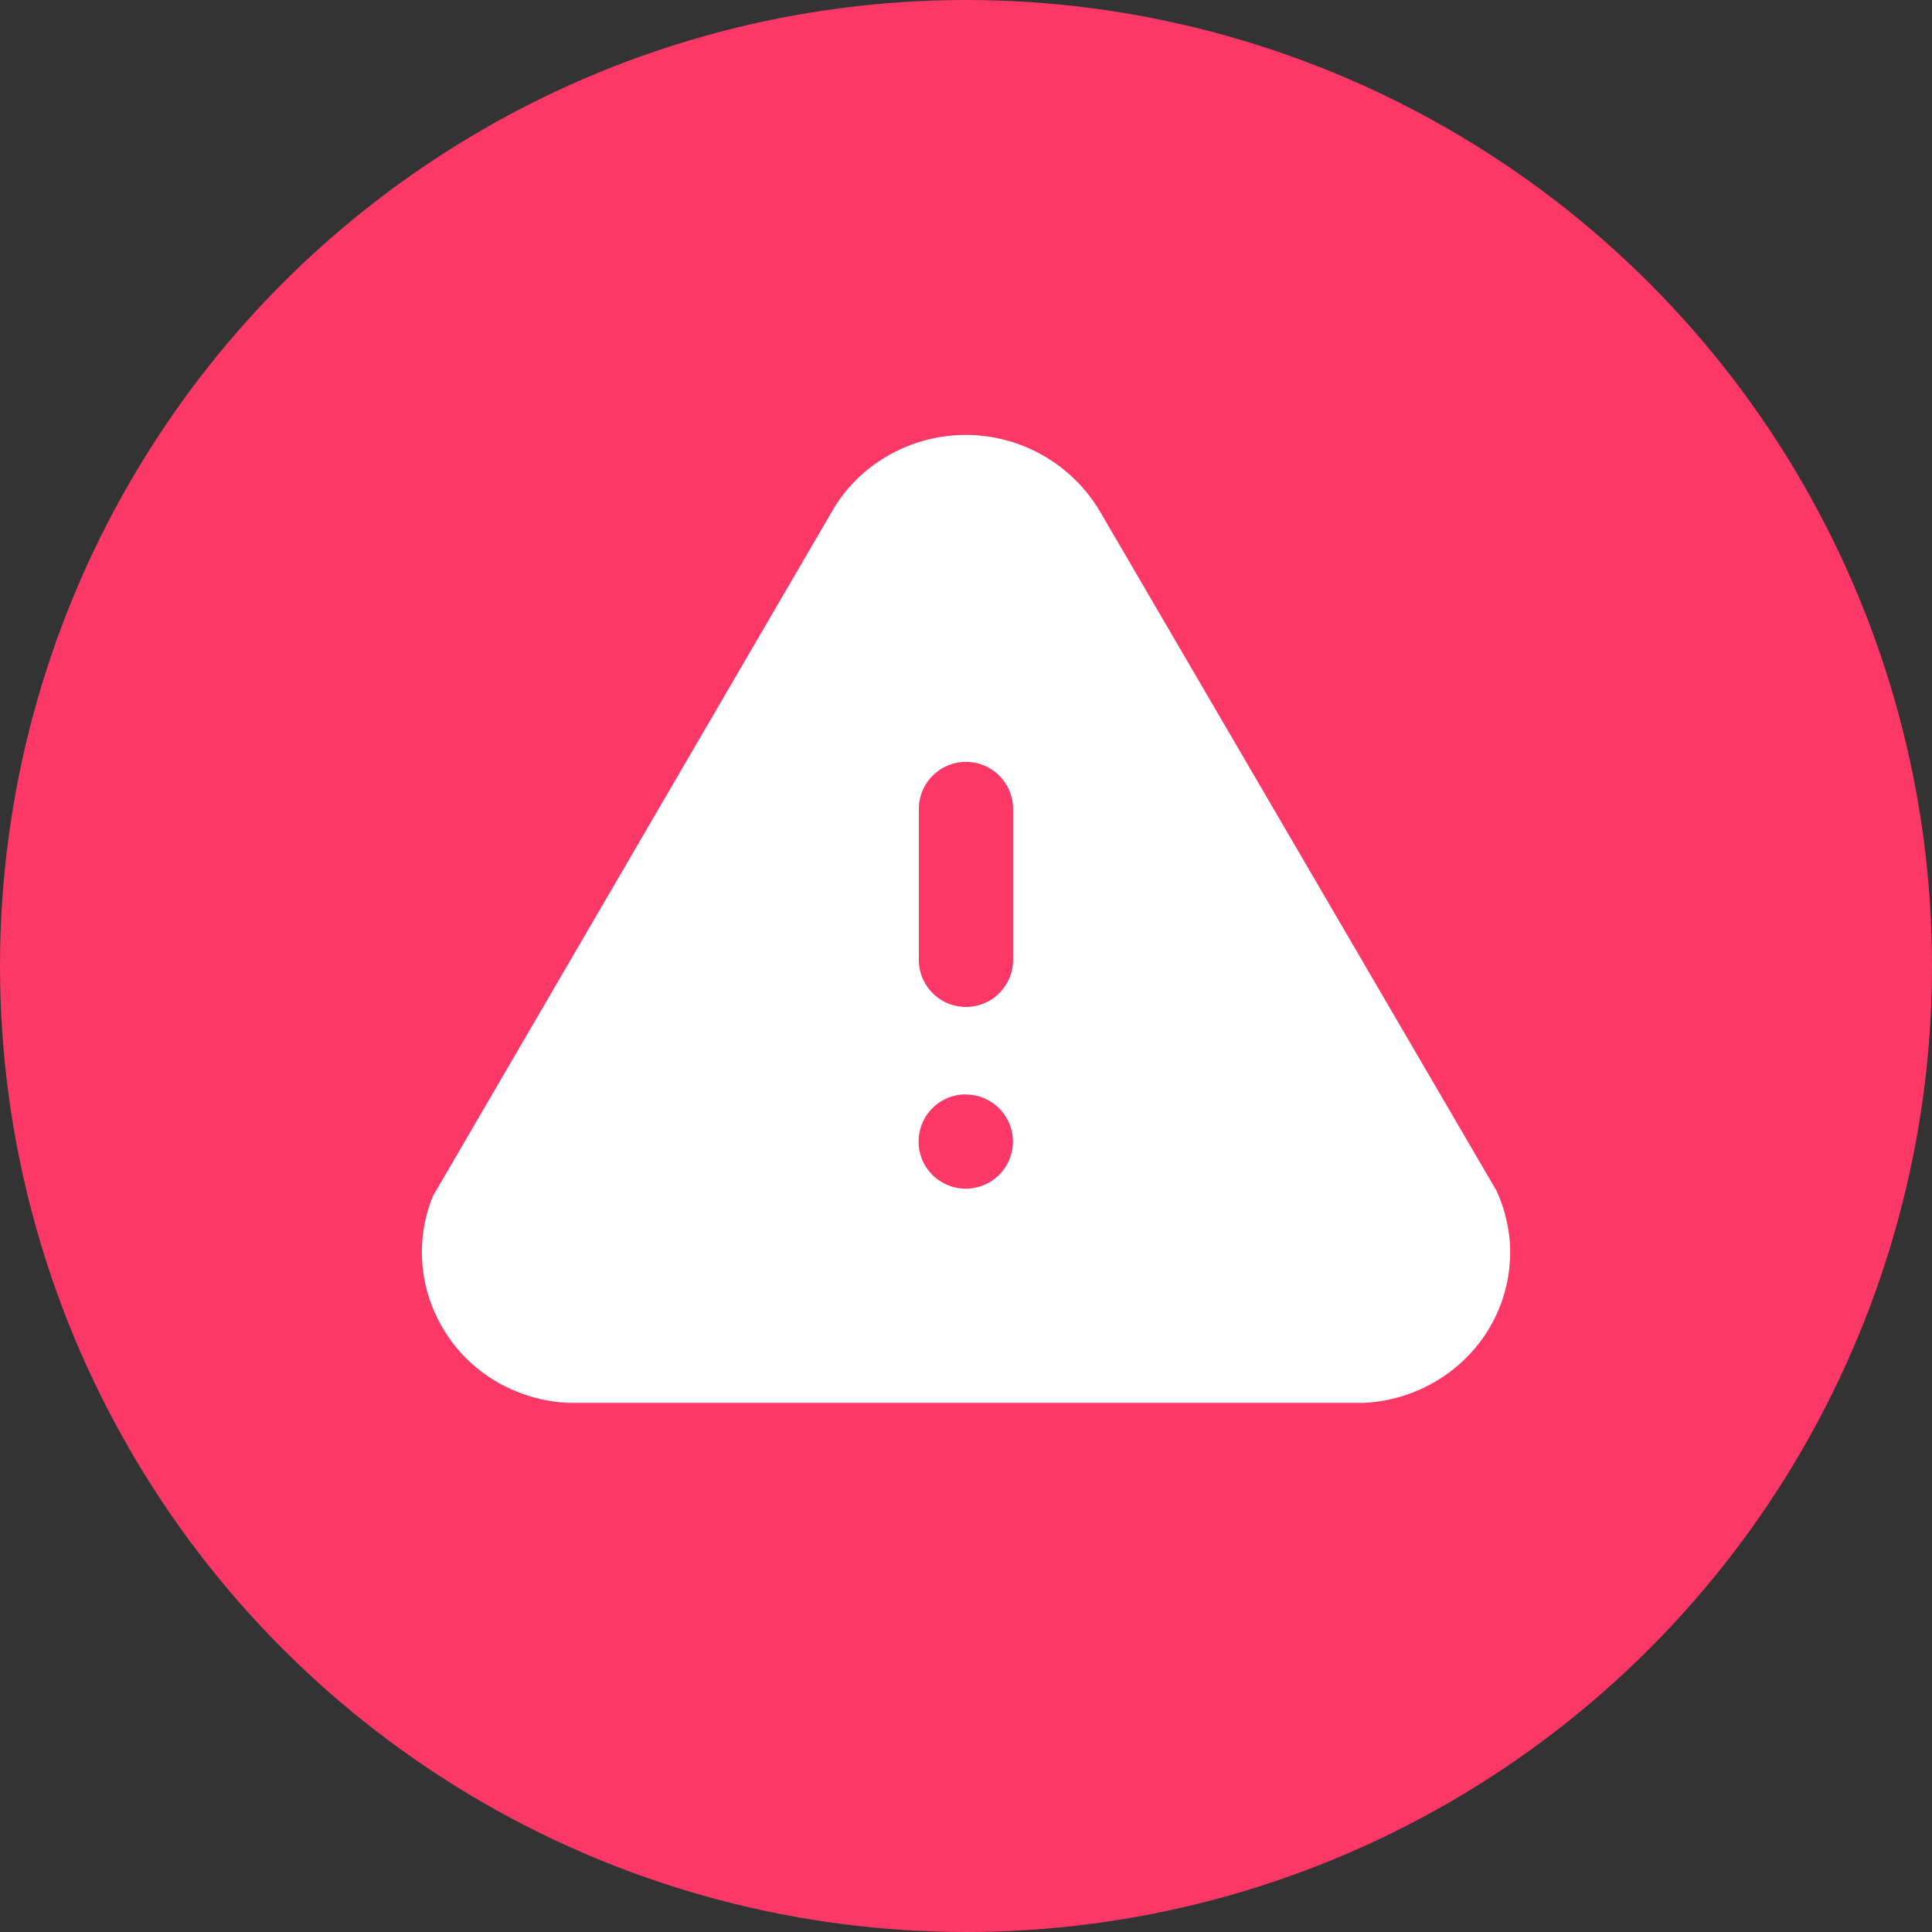 <svg xmlns="http://www.w3.org/2000/svg" width="41" height="41" viewBox="0 0 41 41">
  <rect x="0" y="0" width="41" height="41" fill="#333333" stroke="none"/>
  <g id="Groupe_2029" data-name="Groupe 2029" transform="translate(444.918 4204.918)">
    <g id="Groupe_2028" data-name="Groupe 2028">
      <circle id="Ellipse_438" data-name="Ellipse 438" cx="20.5" cy="20.5" r="20.5" transform="translate(-444.918 -4204.918)" fill="#fc3867"/>
      <g id="alert" transform="translate(-435.965 -4195.688)" opacity="0.997">
        <g id="Group_46" data-name="Group 46" transform="translate(0 0)">
          <path id="Soustraction_6" data-name="Soustraction 6" d="M19.993,20.54H3.1a3.294,3.294,0,0,1-1.06-.228A3.2,3.2,0,0,1,.26,18.594a3.14,3.14,0,0,1-.029-2.432l.01-.021L8.693,1.64A3.208,3.208,0,0,1,9.964.4a3.31,3.31,0,0,1,4.441,1.25l8.4,14.389a3.226,3.226,0,0,1,.286,1.141,3.162,3.162,0,0,1-.837,2.309,3.293,3.293,0,0,1-2.259,1.051Zm-8.457-6.545a1,1,0,0,0,.01,2h.008a1,1,0,0,0,.989-1.007,1,1,0,0,0-1-.99Zm.01-7.056a1,1,0,0,0-1,1v3.2a1,1,0,0,0,2,0v-3.2A1,1,0,0,0,11.547,6.938Z" transform="translate(0)" fill="#fff" stroke="rgba(0,0,0,0)" stroke-miterlimit="10" stroke-width="1"/>
        </g>
      </g>
    </g>
  </g>
</svg>
